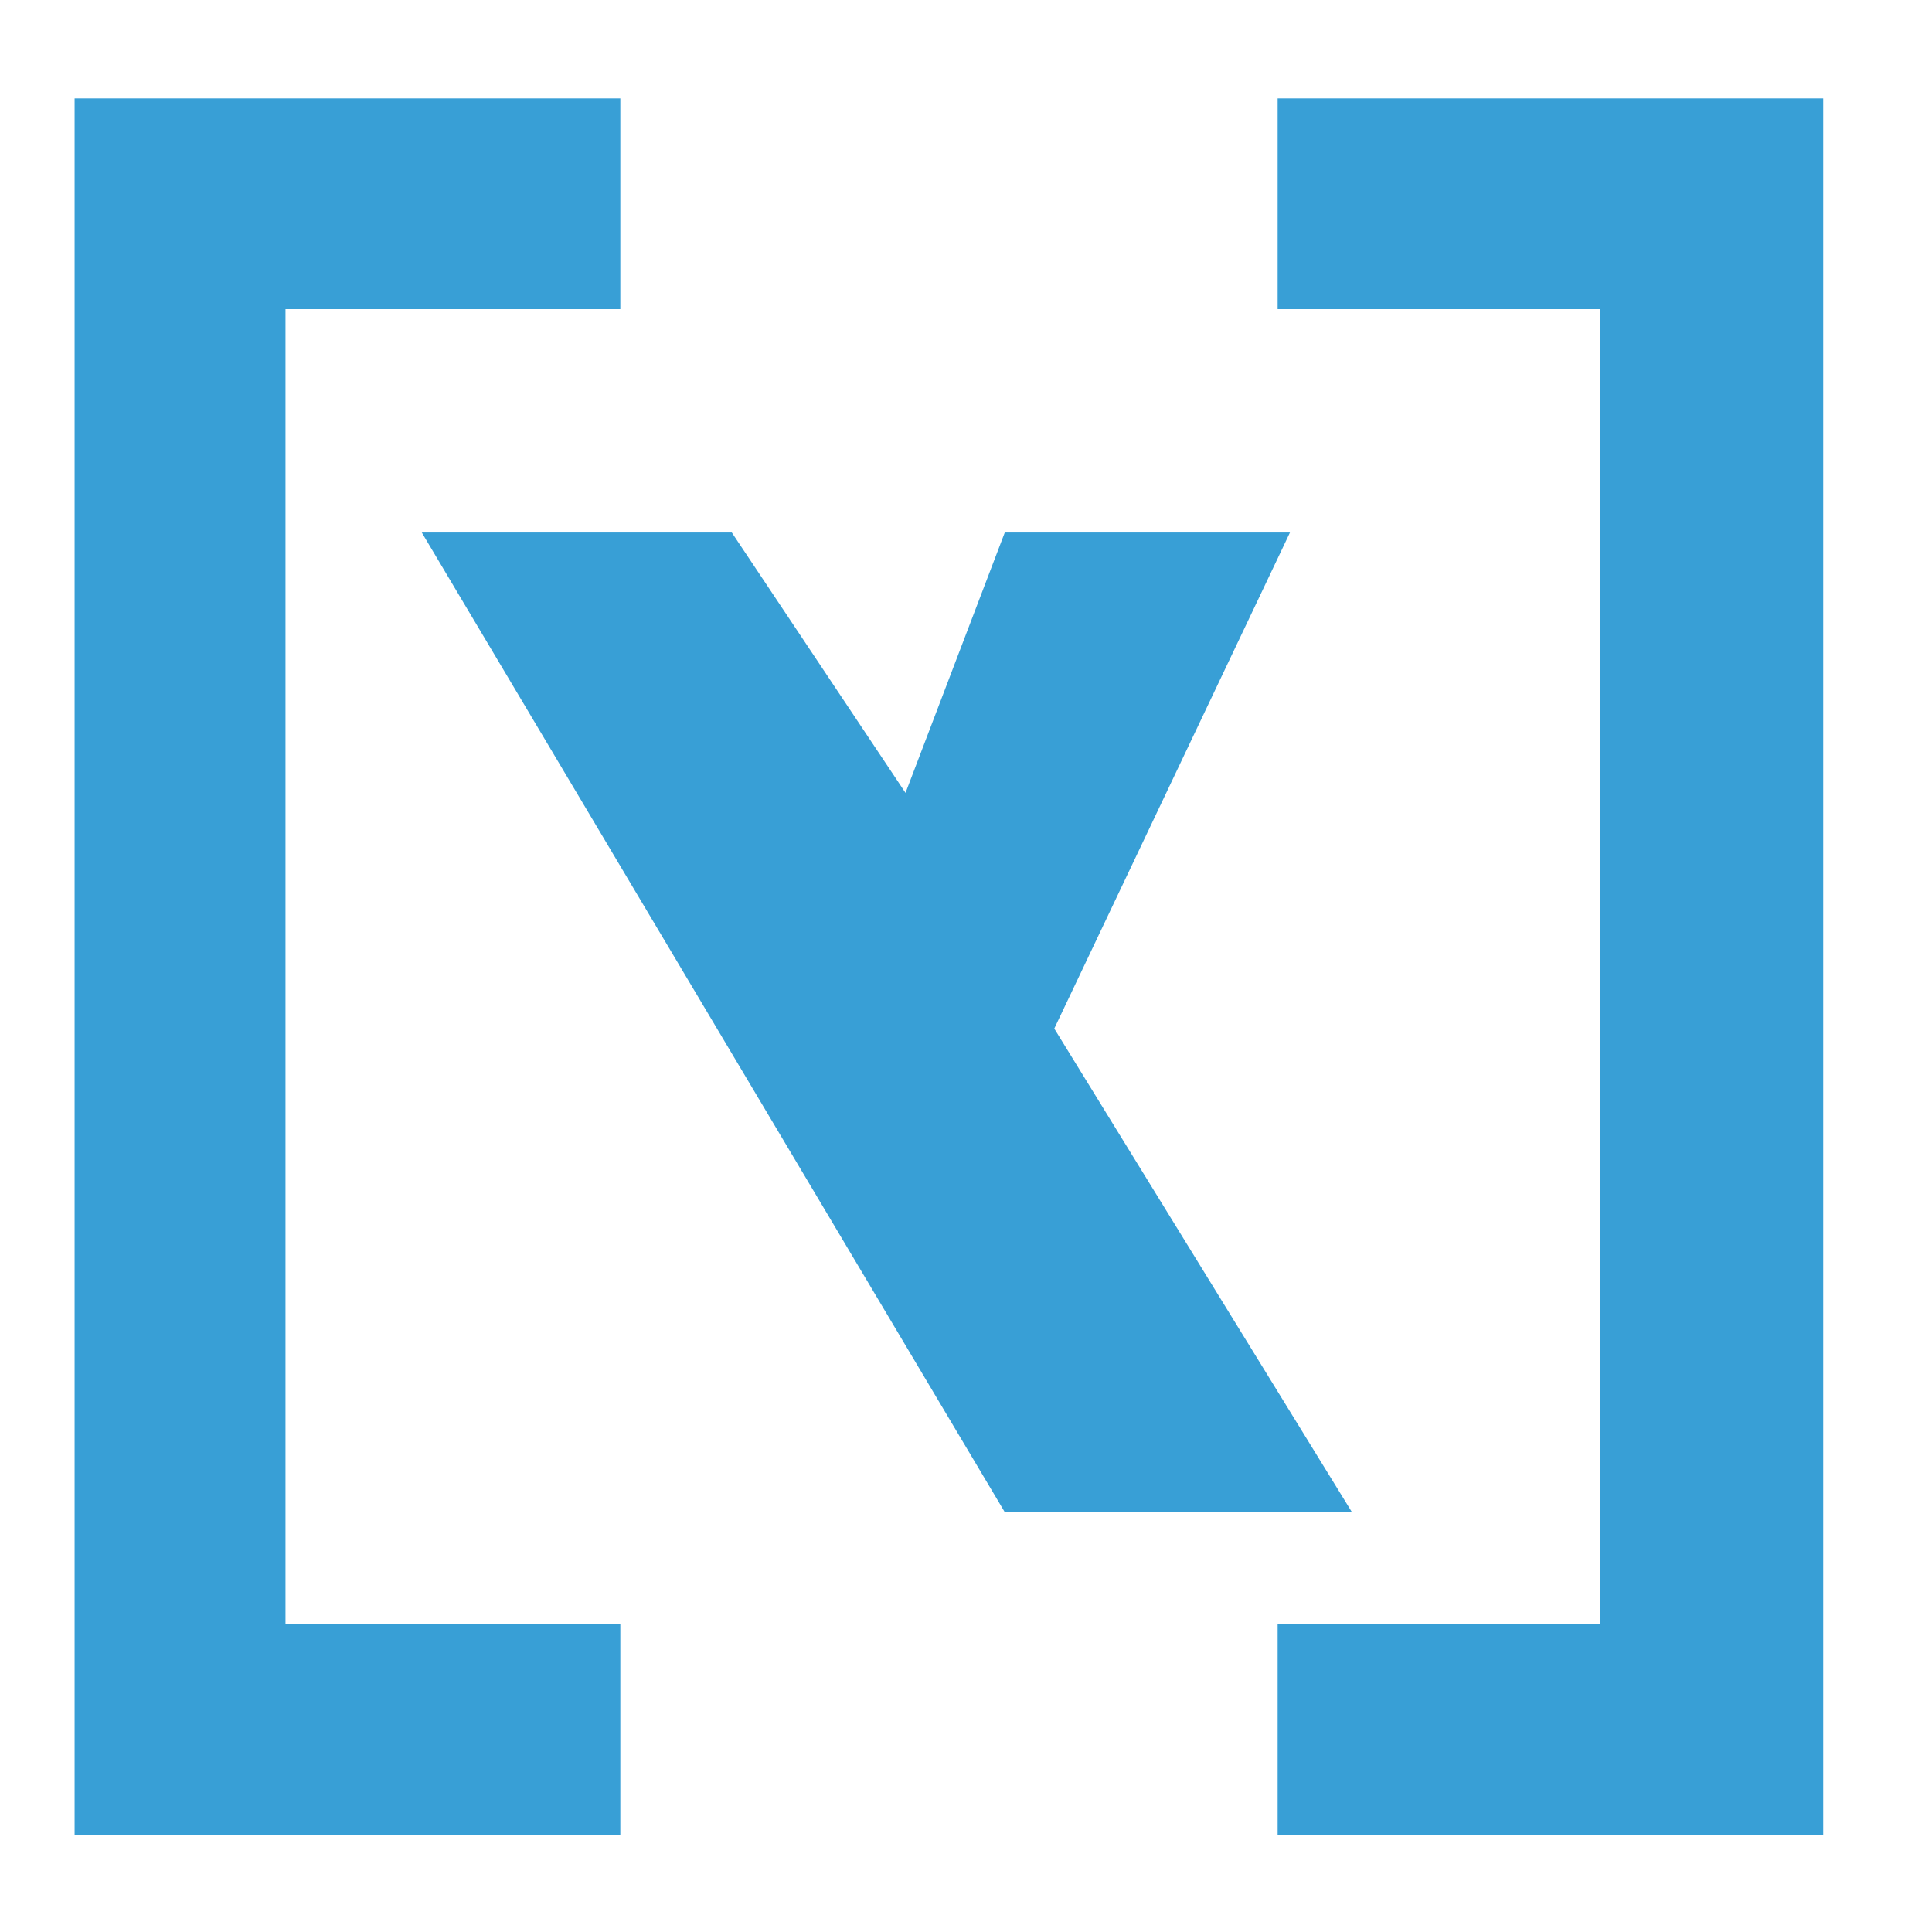 <?xml version="1.0" encoding="utf-8"?>
<svg version="1.1" id="Layer_1" x="0px" y="0px" viewBox="0 0 13 13" style="enable-background:new 0 0 13 13;" xmlns="http://www.w3.org/2000/svg">
  <style type="text/css">
	.st0{fill:#389FD6;}
</style>
  <polygon class="st0" points="8.597 0.662 8.597 2.08 10.767 2.08 10.767 10.926 8.597 10.926 8.597 12.345 12.268 12.345 12.268 11.176 12.268 10.926 12.268 2.08 12.268 1.664 12.268 0.662" style=""/>
  <polygon class="st0" points="4.174 0.662 4.174 2.08 1.921 2.08 1.921 10.926 4.174 10.926 4.174 12.345 0.502 12.345 0.502 11.176 0.502 10.926 0.502 2.08 0.502 1.664 0.502 0.662" style=""/>
  <polygon class="st0" points="7.094 6.921 8.68 3.583 6.761 3.583 6.093 5.335 4.924 3.583 2.838 3.583 6.761 10.175 9.097 10.175" style=""/>
</svg>